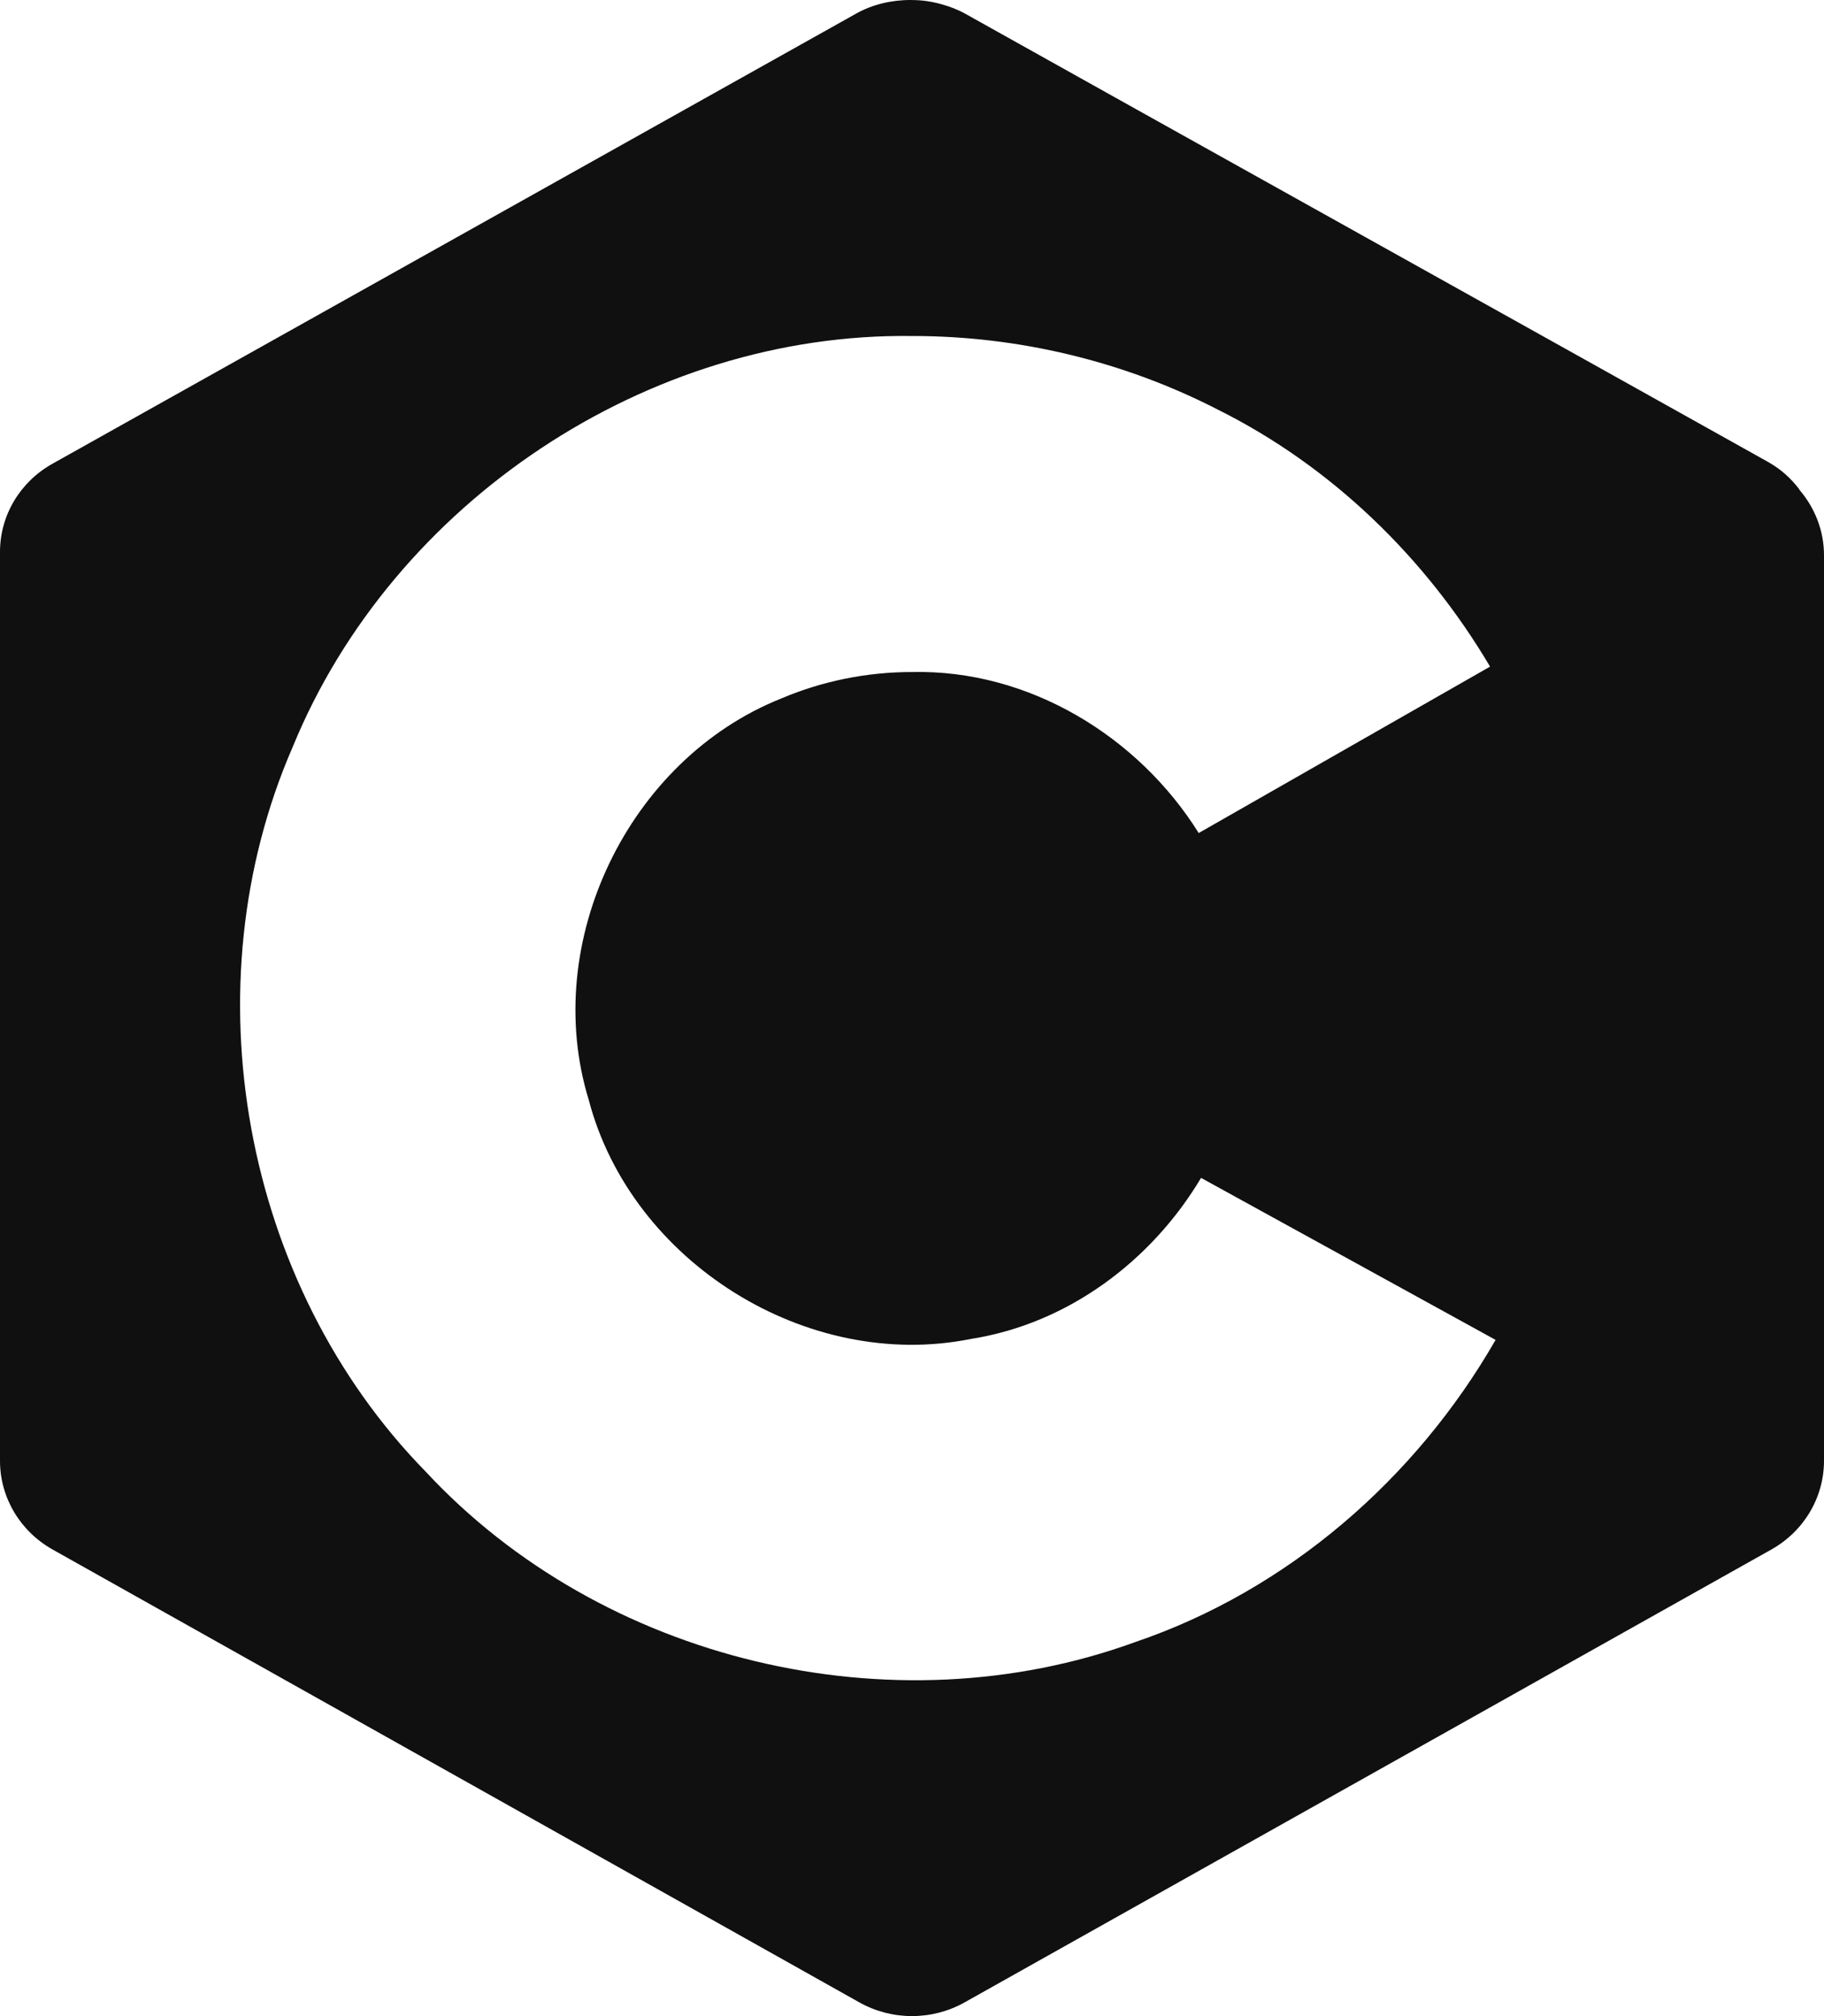 <?xml version="1.0" encoding="UTF-8" standalone="no"?>
<svg
   viewBox="0 0 38 42"
   width="380.001"
   height="420"
   version="1.1"
   id="svg10"
   sodipodi:docname="clangLight.svg"
   inkscape:version="1.4 (86a8ad7, 2024-10-11)"
   xmlns:inkscape="http://www.inkscape.org/namespaces/inkscape"
   xmlns:sodipodi="http://sodipodi.sourceforge.net/DTD/sodipodi-0.dtd"
   xmlns="http://www.w3.org/2000/svg"
   xmlns:svg="http://www.w3.org/2000/svg"
   xmlns:rdf="http://www.w3.org/1999/02/22-rdf-syntax-ns#"
   xmlns:cc="http://creativecommons.org/ns#"
   xmlns:dc="http://purl.org/dc/elements/1.1/">
  <defs
     id="defs14" />
  <sodipodi:namedview
     pagecolor="#ffffff"
     bordercolor="#666666"
     borderopacity="1"
     objecttolerance="10"
     gridtolerance="10"
     guidetolerance="10"
     inkscape:pageopacity="0"
     inkscape:pageshadow="2"
     inkscape:window-width="1366"
     inkscape:window-height="697"
     id="namedview12"
     showgrid="false"
     fit-margin-top="0"
     fit-margin-left="0"
     fit-margin-right="0"
     fit-margin-bottom="0"
     inkscape:zoom="1.4895833"
     inkscape:cx="190.32168"
     inkscape:cy="209.79021"
     inkscape:window-x="-8"
     inkscape:window-y="-8"
     inkscape:window-maximized="1"
     inkscape:current-layer="svg10"
     inkscape:showpageshadow="2"
     inkscape:pagecheckerboard="0"
     inkscape:deskcolor="#d1d1d1" />
  <path
     id="path2"
     style="fill:#101010;fill-opacity:1;stroke:none"
     d="M 18.978 0 C 18.579 -0.002 18.18 0.091 17.842 0.28 C 14.499 2.153 4.437 7.788 1.094 9.66 C 0.417 10.038 0 10.738 0 11.496 L 0 11.567 L 0 30.255 L 0 30.434 C 1.1842379e-16 31.196 0.418 31.899 1.096 32.28 C 4.452 34.163 14.548 39.831 17.903 41.714 C 18.581 42.095 19.417 42.095 20.096 41.714 C 23.452 39.831 33.548 34.163 36.903 32.28 C 37.582 31.899 38 31.195 38 30.433 L 38 11.566 C 38 11.057 37.81 10.576 37.483 10.198 L 37.487 10.195 C 37.303 9.954 37.097 9.771 36.827 9.619 C 33.484 7.747 23.456 2.16 20.113 0.288 C 19.955 0.2 19.784 0.134 19.606 0.086 C 19.406 0.03 19.2 0 18.993 0.001 C 18.988 0.001 18.983 2.6225408e-05 18.978 0 z M 19 7 C 21.206 6.997 23.409 7.524 25.371 8.533 C 27.743 9.715 29.701 11.619 31.043 13.887 L 24.973 17.354 C 23.712 15.335 21.426 13.943 19 14 C 18.067 13.999 17.135 14.186 16.276 14.551 C 13.09 15.822 11.256 19.633 12.266 22.915 C 13.151 26.289 16.816 28.585 20.238 27.891 C 22.255 27.572 23.994 26.263 25.022 24.538 L 31.158 27.913 C 29.497 30.805 26.829 33.127 23.65 34.208 C 18.586 36.055 12.538 34.608 8.868 30.657 C 5.052 26.759 3.922 20.551 6.101 15.553 C 8.188 10.466 13.495 6.925 19 7 z " />
</svg>
